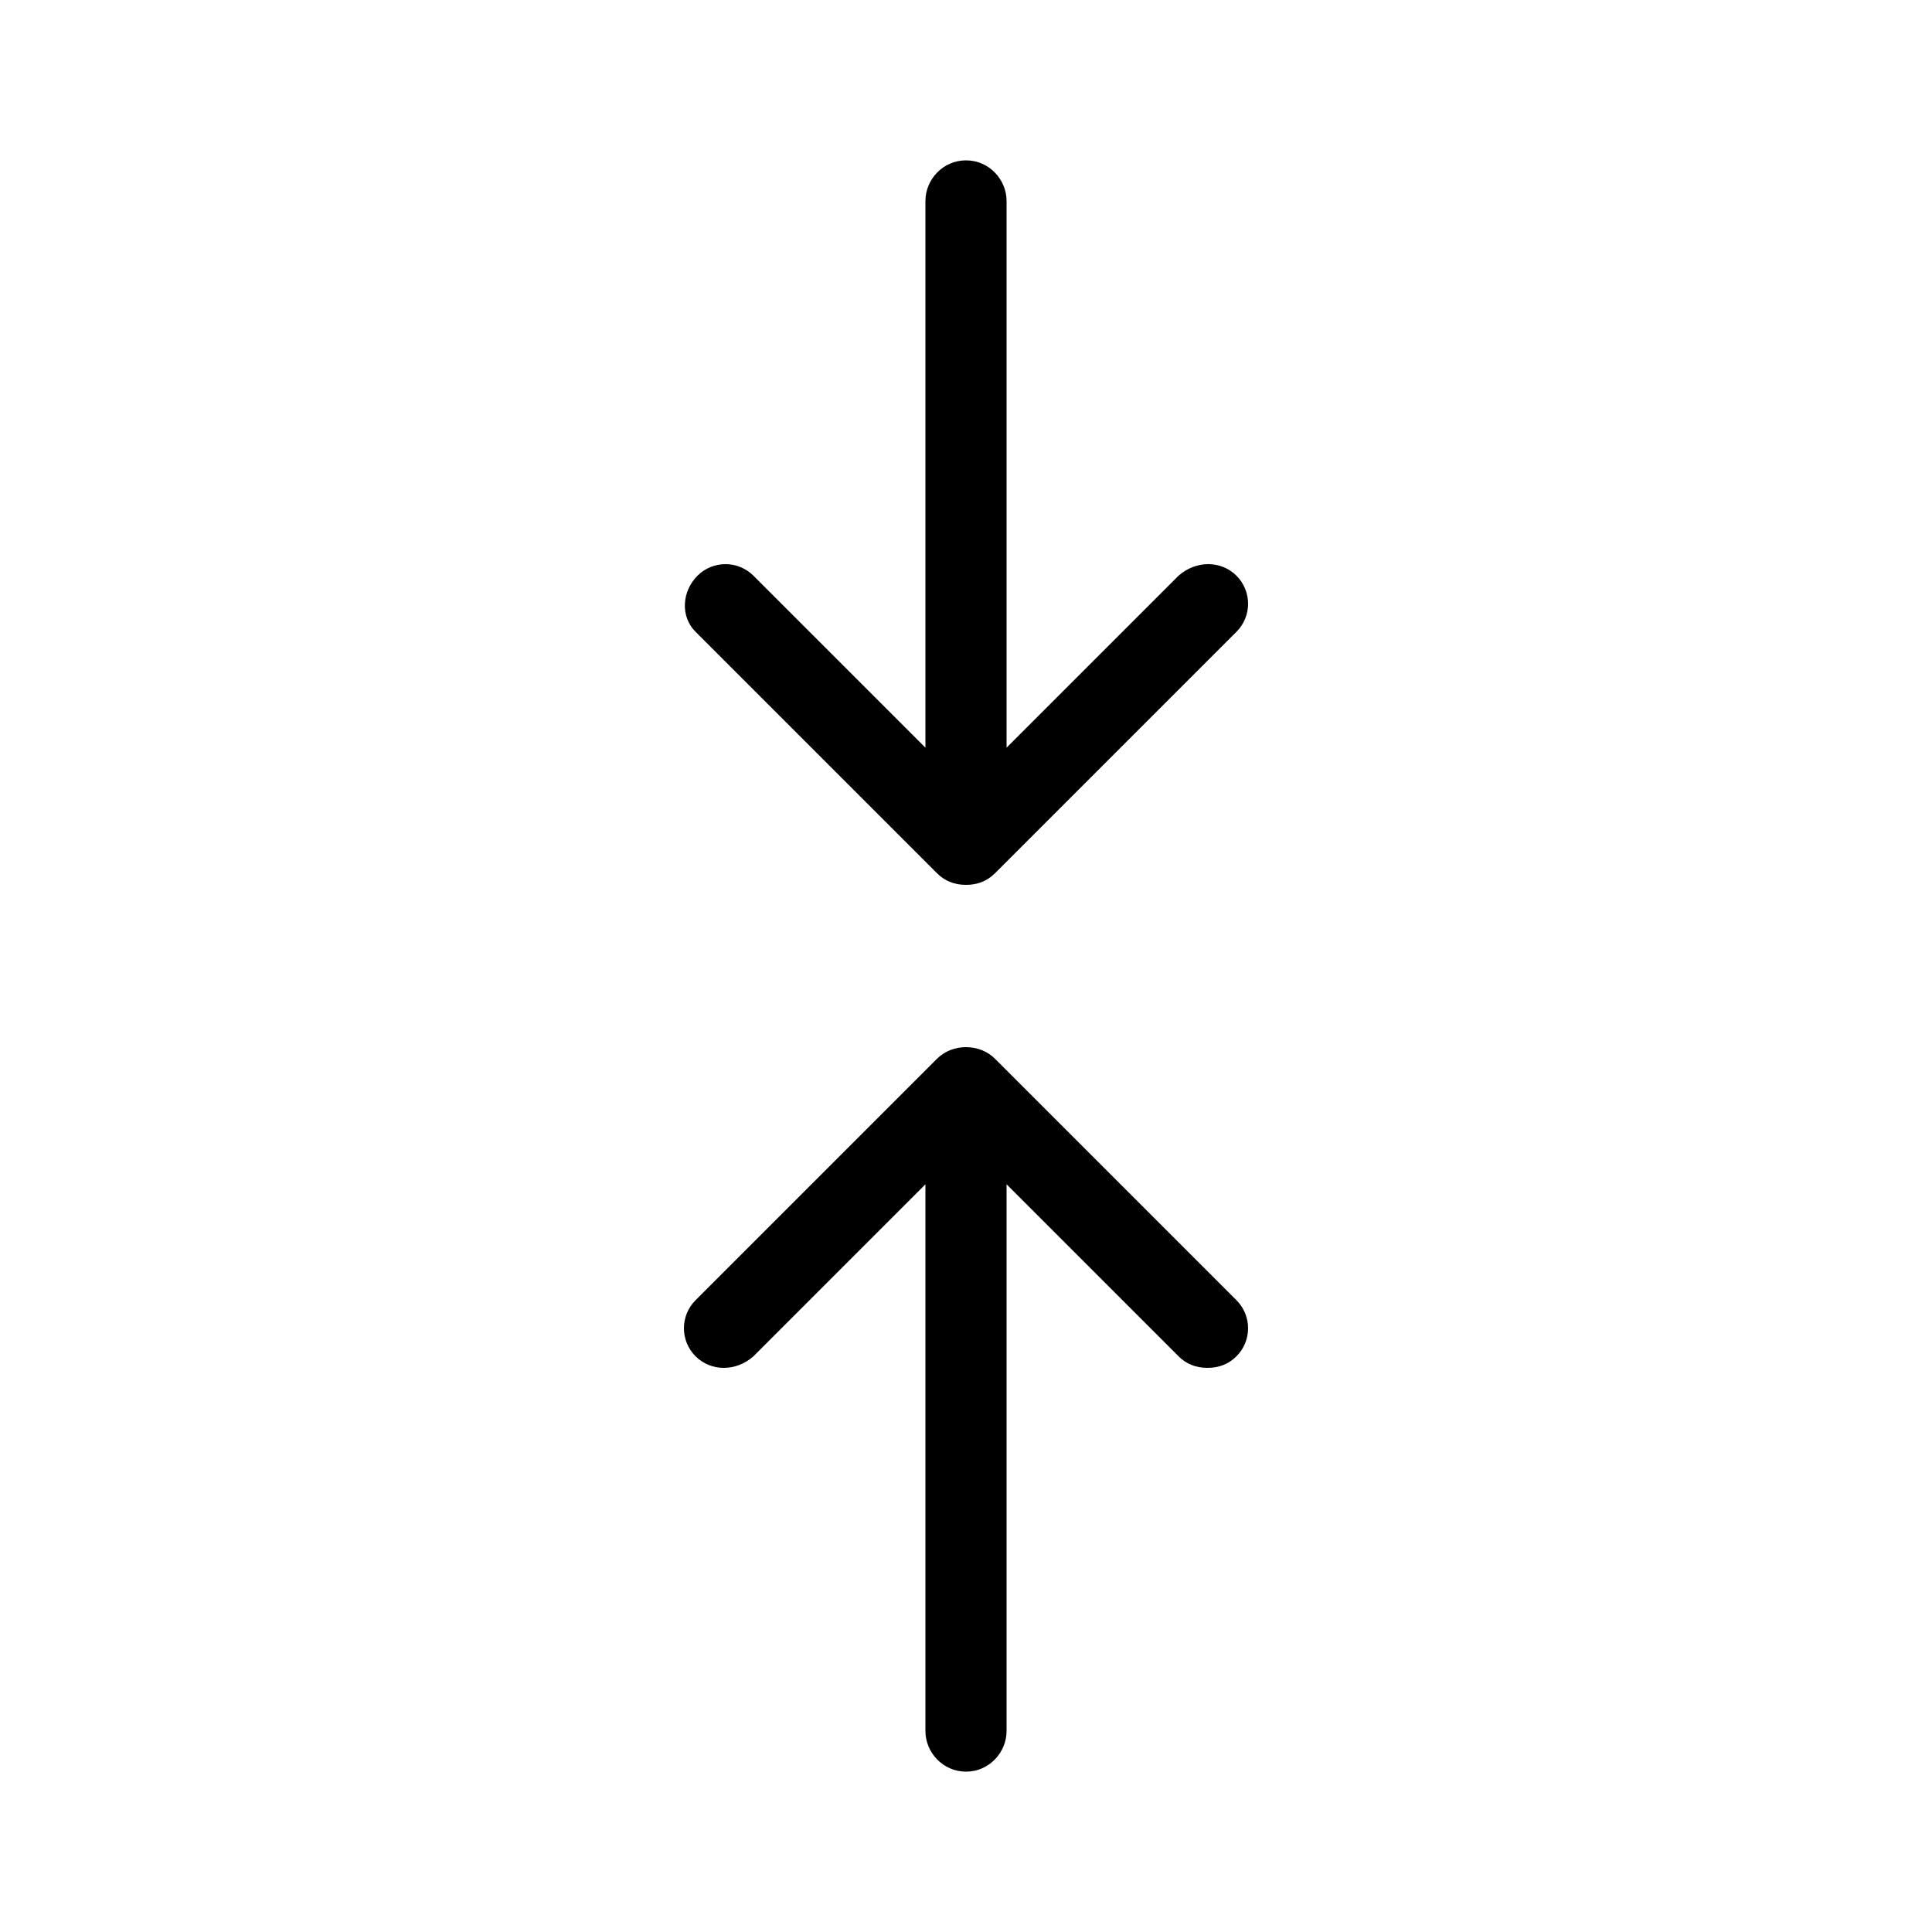 <svg xmlns="http://www.w3.org/2000/svg" width="24" height="24" viewBox="0 0 24 24">
<path d="M15.36 16.152l-3-3c0 0 0 0 0 0-0.192-0.192-0.528-0.192-0.72 0l-3 3c-0.192 0.192-0.192 0.504 0 0.696s0.504 0.192 0.72 0l2.136-2.136v6.792c0 0 0 0 0 0 0 0.264 0.216 0.504 0.504 0.504 0 0 0 0 0 0 0.288 0 0.504-0.24 0.504-0.504v-6.792l2.136 2.136c0.096 0.096 0.216 0.144 0.36 0.144s0.264-0.048 0.36-0.144c0.192-0.192 0.192-0.504 0-0.696zM11.64 10.848c0.096 0.096 0.216 0.144 0.36 0.144s0.264-0.048 0.36-0.144l3-3c0.192-0.192 0.192-0.504 0-0.696s-0.504-0.192-0.72 0l-2.136 2.136v-6.792c0-0.264-0.216-0.504-0.504-0.504s-0.504 0.24-0.504 0.504v6.792l-2.136-2.136c-0.192-0.192-0.504-0.192-0.696 0s-0.216 0.504-0.024 0.696l3 3z"></path>
</svg>
